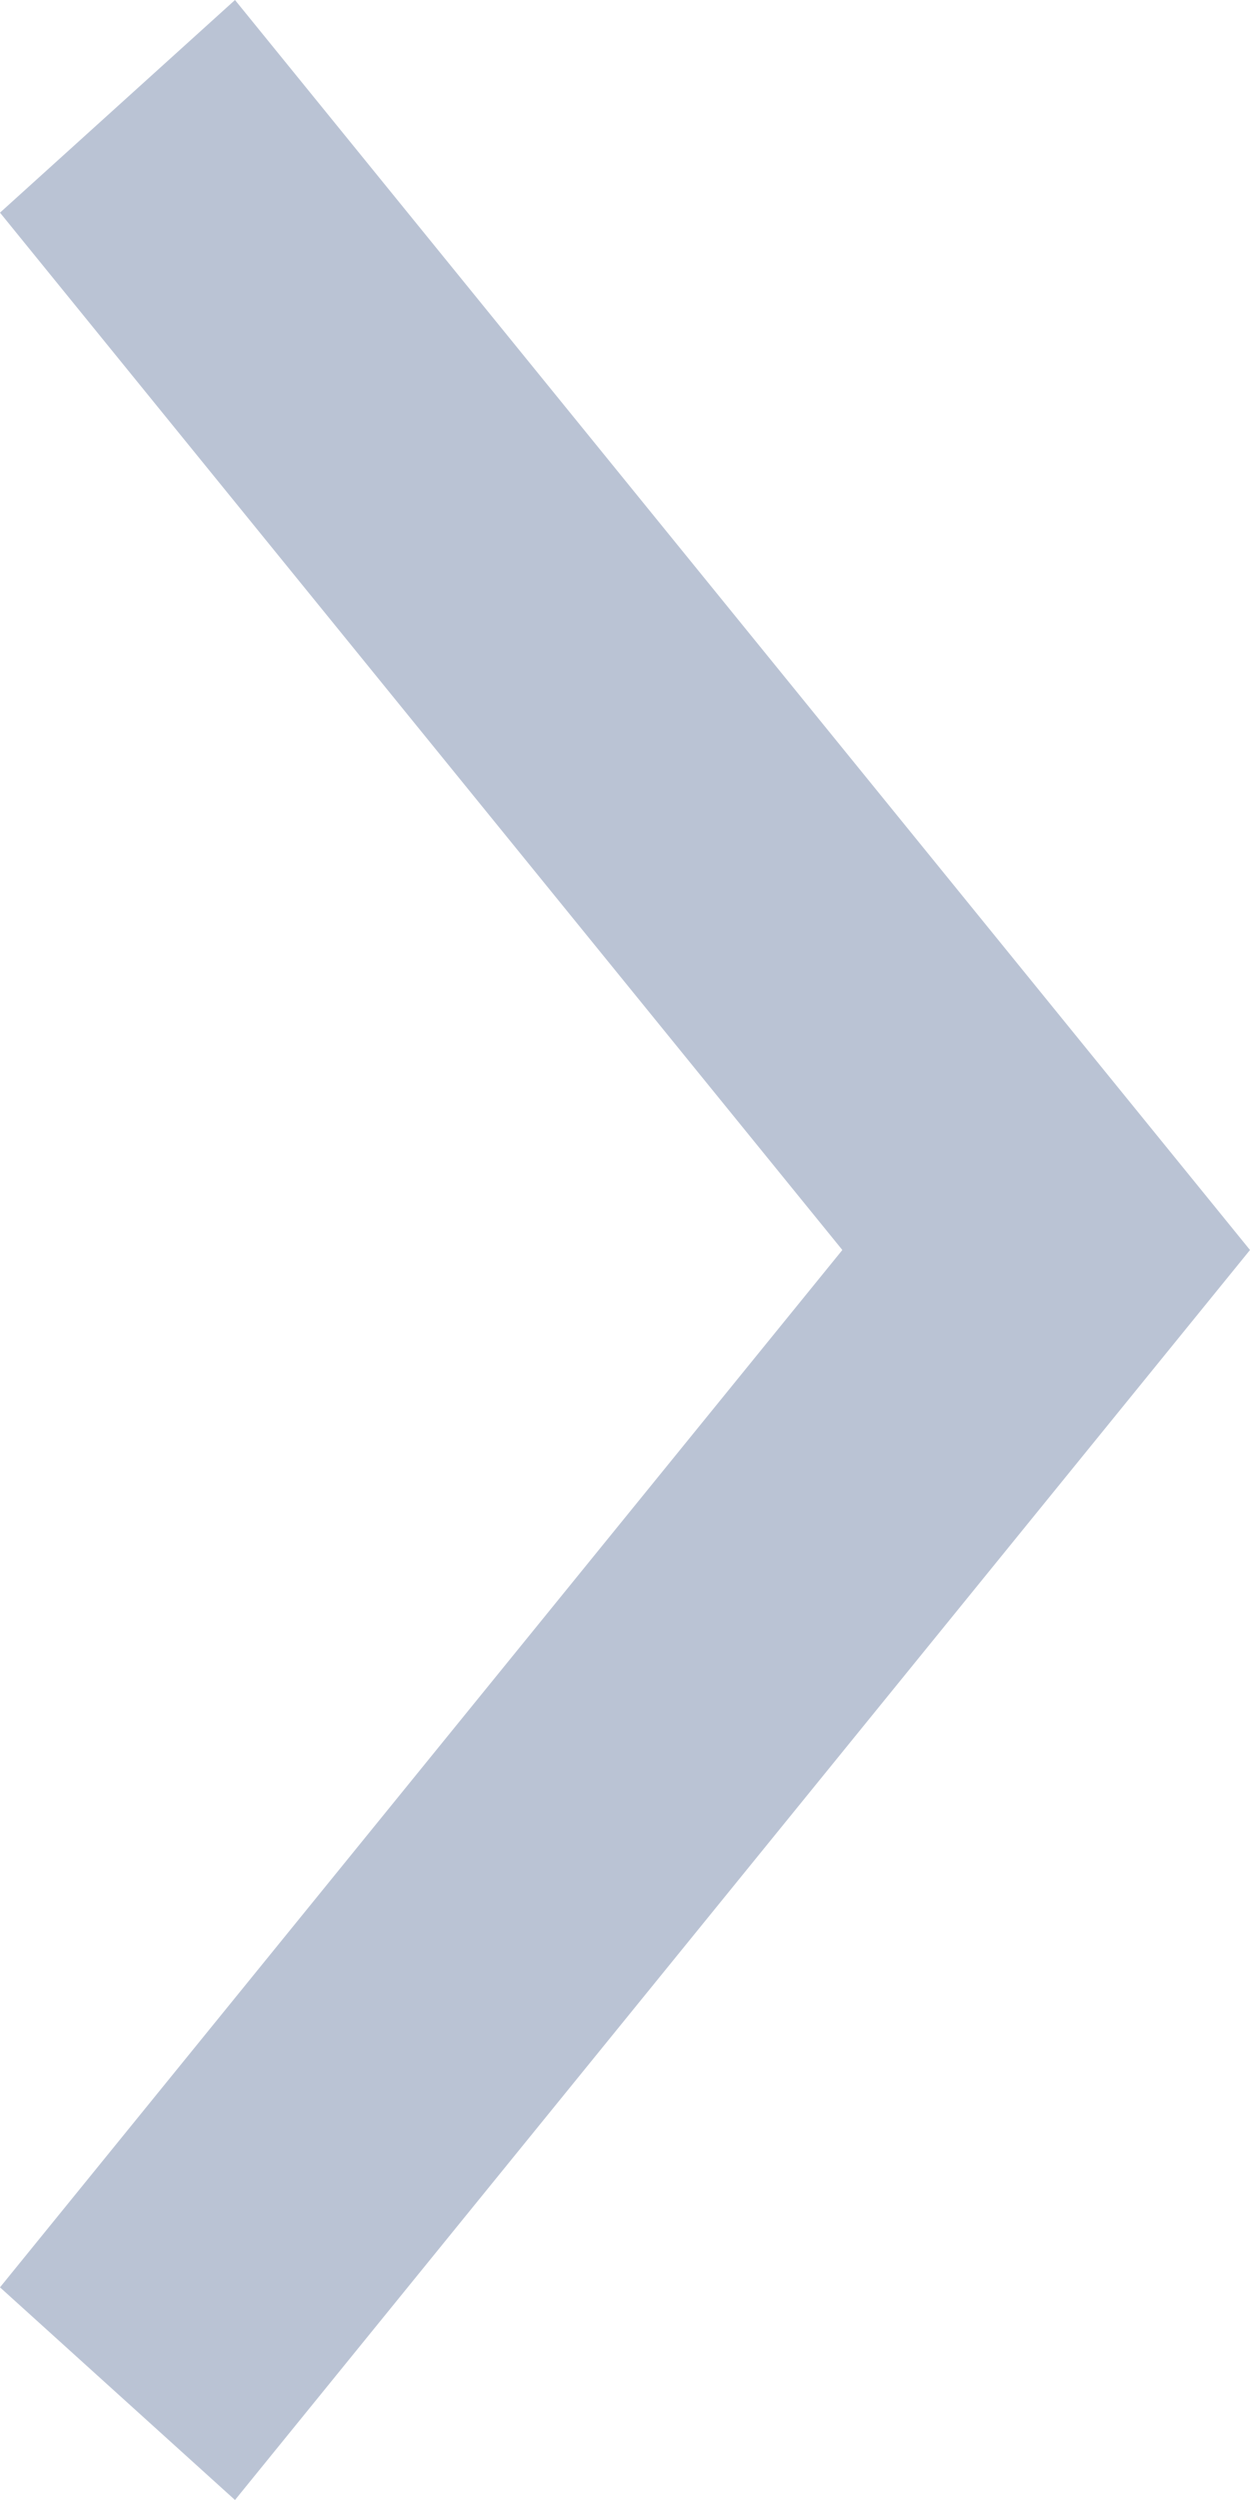 <svg width="8" height="16" viewBox="0 0 8 16" fill="none" xmlns="http://www.w3.org/2000/svg">
<path fill-rule="evenodd" clip-rule="evenodd" d="M1.504 16L1.78472e-07 14.639L5.391 8L1.91967e-06 1.361L1.504 1.15092e-06L8 8L1.504 16Z" fill="#BAC3D4"/>
</svg>
